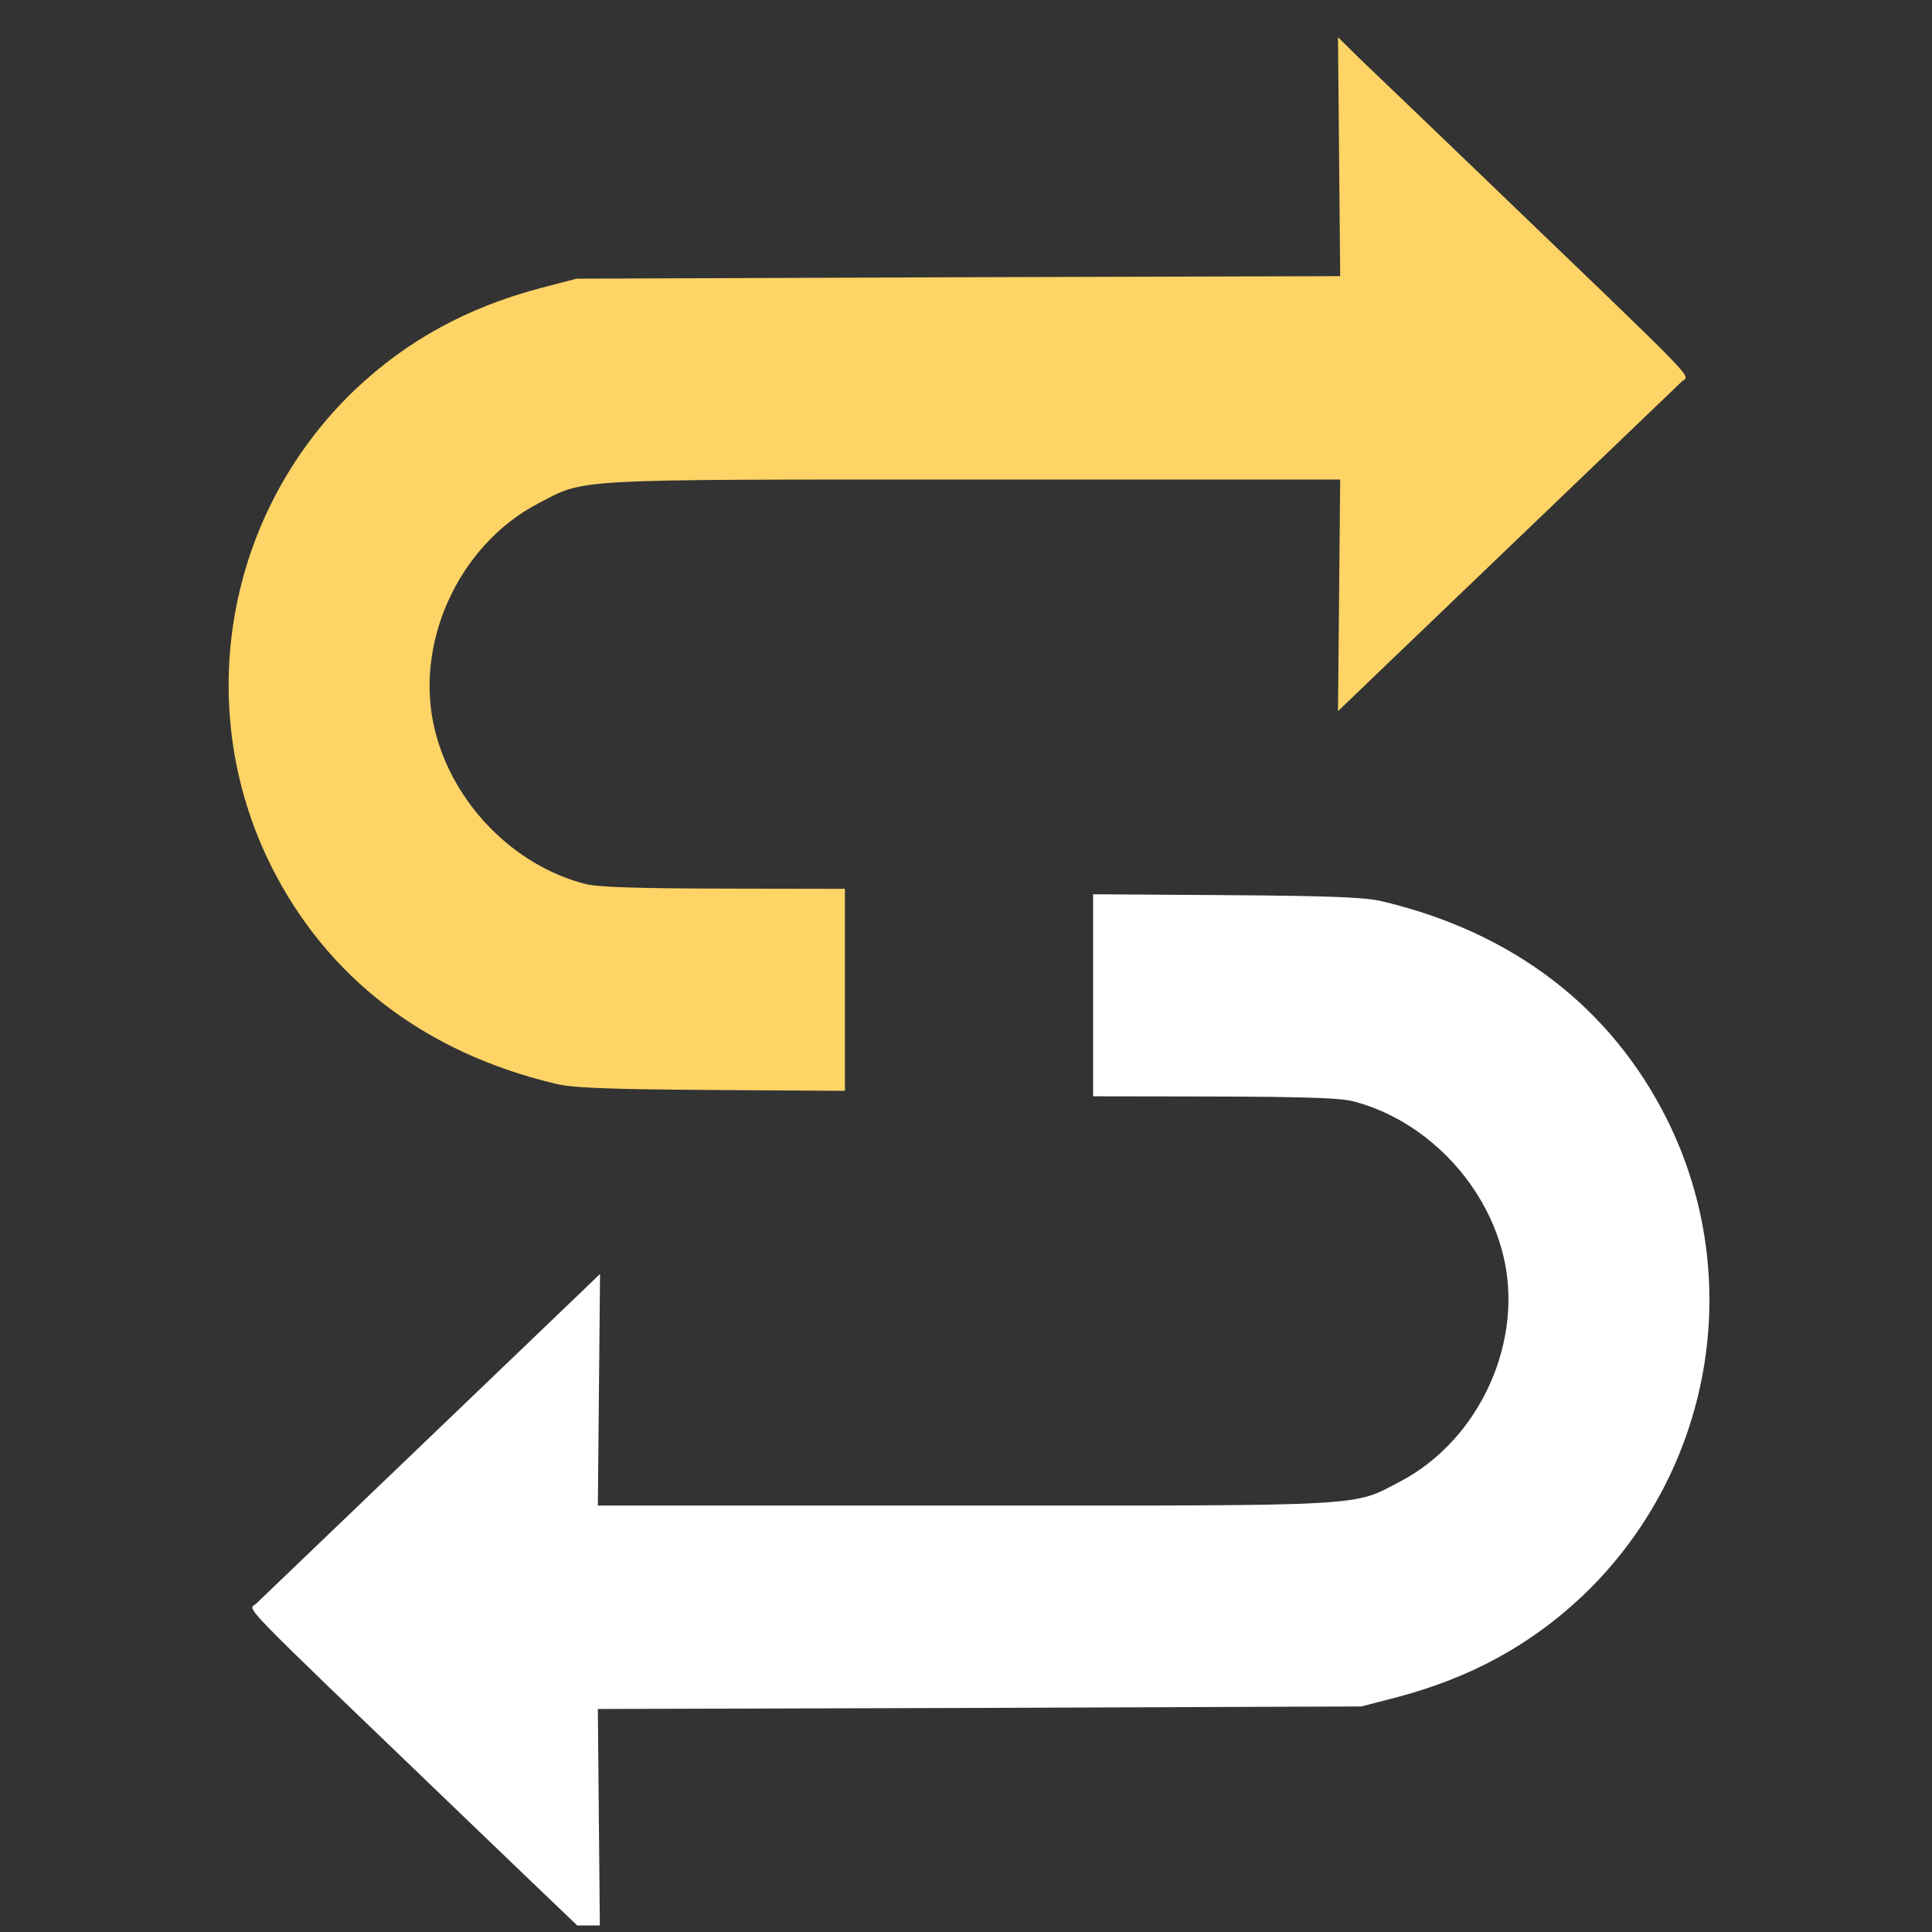 <svg width="74" height="74" viewBox="0 0 74 74" fill="none" xmlns="http://www.w3.org/2000/svg">
<rect x="0" y="0" width="74" height="74" fill="#333333" stroke="none"/>
<g clip-path="url(#clip0_547_10147)">
<path d="M41.869 34.253V41.991C44.26 41.996 47.413 41.995 48.649 42.012C49.717 42.027 50.429 42.047 50.917 42.075C51.406 42.103 51.669 42.139 51.84 42.184C52.178 42.272 52.51 42.386 52.834 42.523C53.157 42.66 53.472 42.82 53.776 43.001C54.081 43.182 54.373 43.384 54.653 43.604C54.933 43.825 55.2 44.064 55.45 44.319C55.701 44.574 55.936 44.845 56.154 45.131C56.371 45.416 56.57 45.716 56.749 46.027C56.928 46.338 57.087 46.661 57.223 46.993C57.359 47.325 57.472 47.667 57.561 48.016C57.614 48.223 57.657 48.431 57.69 48.641C57.723 48.851 57.747 49.062 57.761 49.274C57.776 49.486 57.78 49.698 57.776 49.91C57.772 50.123 57.758 50.335 57.736 50.547C57.714 50.758 57.683 50.969 57.644 51.179C57.604 51.388 57.556 51.597 57.5 51.803C57.444 52.009 57.379 52.214 57.307 52.416C57.234 52.617 57.154 52.816 57.066 53.012C56.978 53.208 56.883 53.4 56.78 53.589C56.677 53.777 56.567 53.961 56.45 54.141C56.333 54.321 56.209 54.496 56.078 54.666C55.947 54.836 55.809 55.001 55.665 55.16C55.521 55.318 55.37 55.471 55.214 55.617C55.057 55.763 54.894 55.903 54.725 56.035C54.556 56.168 54.382 56.293 54.202 56.41C54.022 56.527 53.836 56.636 53.645 56.737C53.412 56.859 53.221 56.964 53.035 57.056C52.848 57.148 52.666 57.226 52.451 57.293C52.236 57.359 51.988 57.414 51.669 57.459C51.351 57.504 50.963 57.539 50.467 57.567C49.971 57.595 49.367 57.615 48.619 57.63C47.87 57.644 46.977 57.653 45.902 57.659C43.751 57.67 40.873 57.667 36.967 57.667H22.899L22.941 53.224L22.983 48.794L22.219 49.53C21.15 50.557 10.123 61.125 9.804 61.431C9.768 61.464 9.726 61.483 9.698 61.507C9.67 61.531 9.655 61.56 9.672 61.613C9.689 61.665 9.738 61.742 9.836 61.861C9.935 61.98 10.084 62.142 10.301 62.365C10.735 62.811 11.442 63.503 12.569 64.591C13.697 65.678 15.244 67.163 17.358 69.194C19.455 71.207 21.58 73.249 22.08 73.721L22.983 74.609L22.941 70.027L22.899 65.458L37.522 65.416L52.145 65.361L53.534 65C53.886 64.906 54.23 64.805 54.566 64.695C54.902 64.585 55.23 64.468 55.551 64.342C55.871 64.216 56.184 64.081 56.49 63.939C56.796 63.796 57.095 63.645 57.388 63.484C57.68 63.324 57.966 63.155 58.246 62.977C58.526 62.799 58.8 62.612 59.068 62.416C59.337 62.22 59.6 62.014 59.857 61.799C60.115 61.584 60.368 61.36 60.616 61.125C60.926 60.83 61.222 60.525 61.503 60.209C61.784 59.894 62.051 59.57 62.303 59.236C62.556 58.903 62.793 58.561 63.016 58.212C63.239 57.862 63.447 57.505 63.641 57.142C63.834 56.778 64.013 56.407 64.176 56.032C64.339 55.656 64.487 55.274 64.621 54.888C64.754 54.502 64.871 54.111 64.973 53.716C65.076 53.322 65.162 52.923 65.234 52.522C65.305 52.121 65.36 51.718 65.4 51.312C65.44 50.907 65.464 50.5 65.472 50.092C65.48 49.684 65.472 49.275 65.447 48.867C65.423 48.458 65.383 48.05 65.326 47.643C65.27 47.236 65.197 46.83 65.107 46.426C65.018 46.023 64.912 45.621 64.789 45.223C64.667 44.824 64.527 44.429 64.371 44.038C64.215 43.647 64.042 43.26 63.852 42.878C63.718 42.611 63.578 42.349 63.432 42.093C63.286 41.836 63.134 41.586 62.976 41.34C62.817 41.095 62.653 40.856 62.483 40.622C62.312 40.388 62.136 40.16 61.954 39.938C61.771 39.715 61.583 39.498 61.389 39.288C61.195 39.077 60.995 38.872 60.79 38.672C60.584 38.473 60.373 38.28 60.156 38.093C59.939 37.906 59.716 37.724 59.488 37.549C59.26 37.374 59.026 37.204 58.786 37.041C58.547 36.878 58.302 36.721 58.052 36.57C57.801 36.419 57.546 36.274 57.285 36.135C57.024 35.997 56.757 35.864 56.486 35.738C56.214 35.612 55.937 35.492 55.655 35.379C55.373 35.266 55.086 35.159 54.793 35.058C54.209 34.857 53.603 34.681 52.978 34.532C52.869 34.504 52.747 34.48 52.59 34.457C52.434 34.435 52.242 34.416 51.995 34.398C51.501 34.363 50.782 34.337 49.665 34.315C48.311 34.289 44.7 34.272 41.869 34.253Z" fill="white"/>
<path d="M32.362 41.782V34.044C29.971 34.039 26.818 34.04 25.582 34.023C24.515 34.008 23.802 33.988 23.314 33.96C22.826 33.932 22.562 33.897 22.392 33.851C22.053 33.763 21.721 33.649 21.397 33.512C21.074 33.375 20.759 33.215 20.455 33.034C20.151 32.853 19.858 32.651 19.578 32.431C19.298 32.21 19.032 31.971 18.781 31.716C18.53 31.461 18.295 31.19 18.078 30.904C17.86 30.619 17.661 30.32 17.482 30.008C17.303 29.697 17.144 29.374 17.008 29.042C16.872 28.71 16.759 28.368 16.67 28.019C16.617 27.812 16.574 27.604 16.541 27.394C16.508 27.184 16.484 26.973 16.47 26.761C16.456 26.55 16.451 26.337 16.455 26.125C16.459 25.913 16.473 25.7 16.495 25.489C16.517 25.277 16.548 25.066 16.588 24.856C16.627 24.647 16.675 24.438 16.731 24.232C16.788 24.026 16.852 23.821 16.924 23.619C16.997 23.418 17.077 23.219 17.165 23.023C17.253 22.827 17.348 22.635 17.451 22.447C17.554 22.258 17.664 22.074 17.781 21.894C17.898 21.714 18.023 21.539 18.154 21.369C18.284 21.199 18.422 21.034 18.566 20.876C18.71 20.717 18.861 20.564 19.018 20.418C19.174 20.272 19.337 20.132 19.506 20C19.675 19.867 19.849 19.742 20.029 19.625C20.21 19.508 20.395 19.399 20.586 19.298C20.819 19.177 21.01 19.071 21.196 18.979C21.383 18.887 21.565 18.809 21.78 18.742C21.995 18.676 22.243 18.622 22.562 18.576C22.88 18.532 23.268 18.496 23.765 18.468C24.261 18.441 24.864 18.42 25.613 18.406C26.361 18.391 27.254 18.382 28.329 18.376C30.48 18.365 33.359 18.368 37.264 18.368H51.332L51.29 22.811L51.248 27.241L52.012 26.505C53.081 25.478 64.108 14.91 64.427 14.604C64.463 14.571 64.505 14.552 64.533 14.528C64.561 14.504 64.576 14.475 64.559 14.422C64.542 14.37 64.493 14.293 64.395 14.174C64.296 14.055 64.147 13.893 63.931 13.67C63.497 13.224 62.789 12.533 61.662 11.445C60.534 10.357 58.987 8.873 56.873 6.842C54.776 4.828 52.651 2.787 52.151 2.314L51.248 1.426L51.29 6.008L51.332 10.577L36.709 10.619L22.086 10.674L20.697 11.035C20.345 11.129 20.001 11.231 19.665 11.34C19.329 11.45 19.001 11.567 18.681 11.693C18.36 11.819 18.047 11.954 17.741 12.097C17.435 12.239 17.136 12.391 16.844 12.551C16.551 12.711 16.265 12.88 15.985 13.058C15.705 13.236 15.431 13.423 15.163 13.619C14.895 13.815 14.632 14.021 14.374 14.236C14.116 14.451 13.863 14.675 13.615 14.91C13.305 15.205 13.009 15.511 12.728 15.826C12.447 16.141 12.18 16.465 11.928 16.799C11.675 17.132 11.438 17.474 11.215 17.823C10.992 18.173 10.784 18.53 10.59 18.894C10.397 19.257 10.218 19.628 10.055 20.003C9.892 20.379 9.744 20.761 9.611 21.147C9.478 21.533 9.36 21.924 9.258 22.319C9.155 22.713 9.069 23.112 8.998 23.513C8.926 23.914 8.871 24.317 8.831 24.723C8.791 25.128 8.767 25.535 8.76 25.943C8.752 26.351 8.76 26.76 8.784 27.168C8.808 27.577 8.848 27.985 8.905 28.392C8.961 28.799 9.034 29.205 9.124 29.609C9.213 30.012 9.319 30.414 9.442 30.812C9.564 31.211 9.704 31.606 9.86 31.997C10.016 32.388 10.189 32.775 10.379 33.157C10.513 33.424 10.653 33.686 10.799 33.943C10.945 34.199 11.097 34.45 11.255 34.695C11.414 34.94 11.578 35.179 11.749 35.413C11.919 35.647 12.095 35.875 12.277 36.098C12.46 36.32 12.648 36.537 12.842 36.748C13.036 36.958 13.236 37.163 13.441 37.363C13.647 37.562 13.858 37.755 14.075 37.942C14.292 38.13 14.515 38.311 14.743 38.486C14.972 38.661 15.205 38.831 15.445 38.994C15.684 39.157 15.929 39.314 16.179 39.465C16.43 39.616 16.685 39.761 16.946 39.9C17.207 40.038 17.474 40.171 17.745 40.297C18.017 40.423 18.294 40.543 18.576 40.656C18.858 40.769 19.145 40.876 19.438 40.977C20.023 41.178 20.628 41.354 21.253 41.503C21.362 41.531 21.484 41.556 21.641 41.578C21.798 41.6 21.989 41.62 22.236 41.637C22.73 41.672 23.45 41.698 24.567 41.72C25.92 41.746 29.531 41.763 32.362 41.782Z" fill="#FFD466"/>
</g>
<defs>
<clipPath id="clip0_547_10147">
<rect width="73.323" height="73.323" fill="white" transform="translate(-3.05176e-05 0.426)"/>
</clipPath>
</defs>
</svg>
